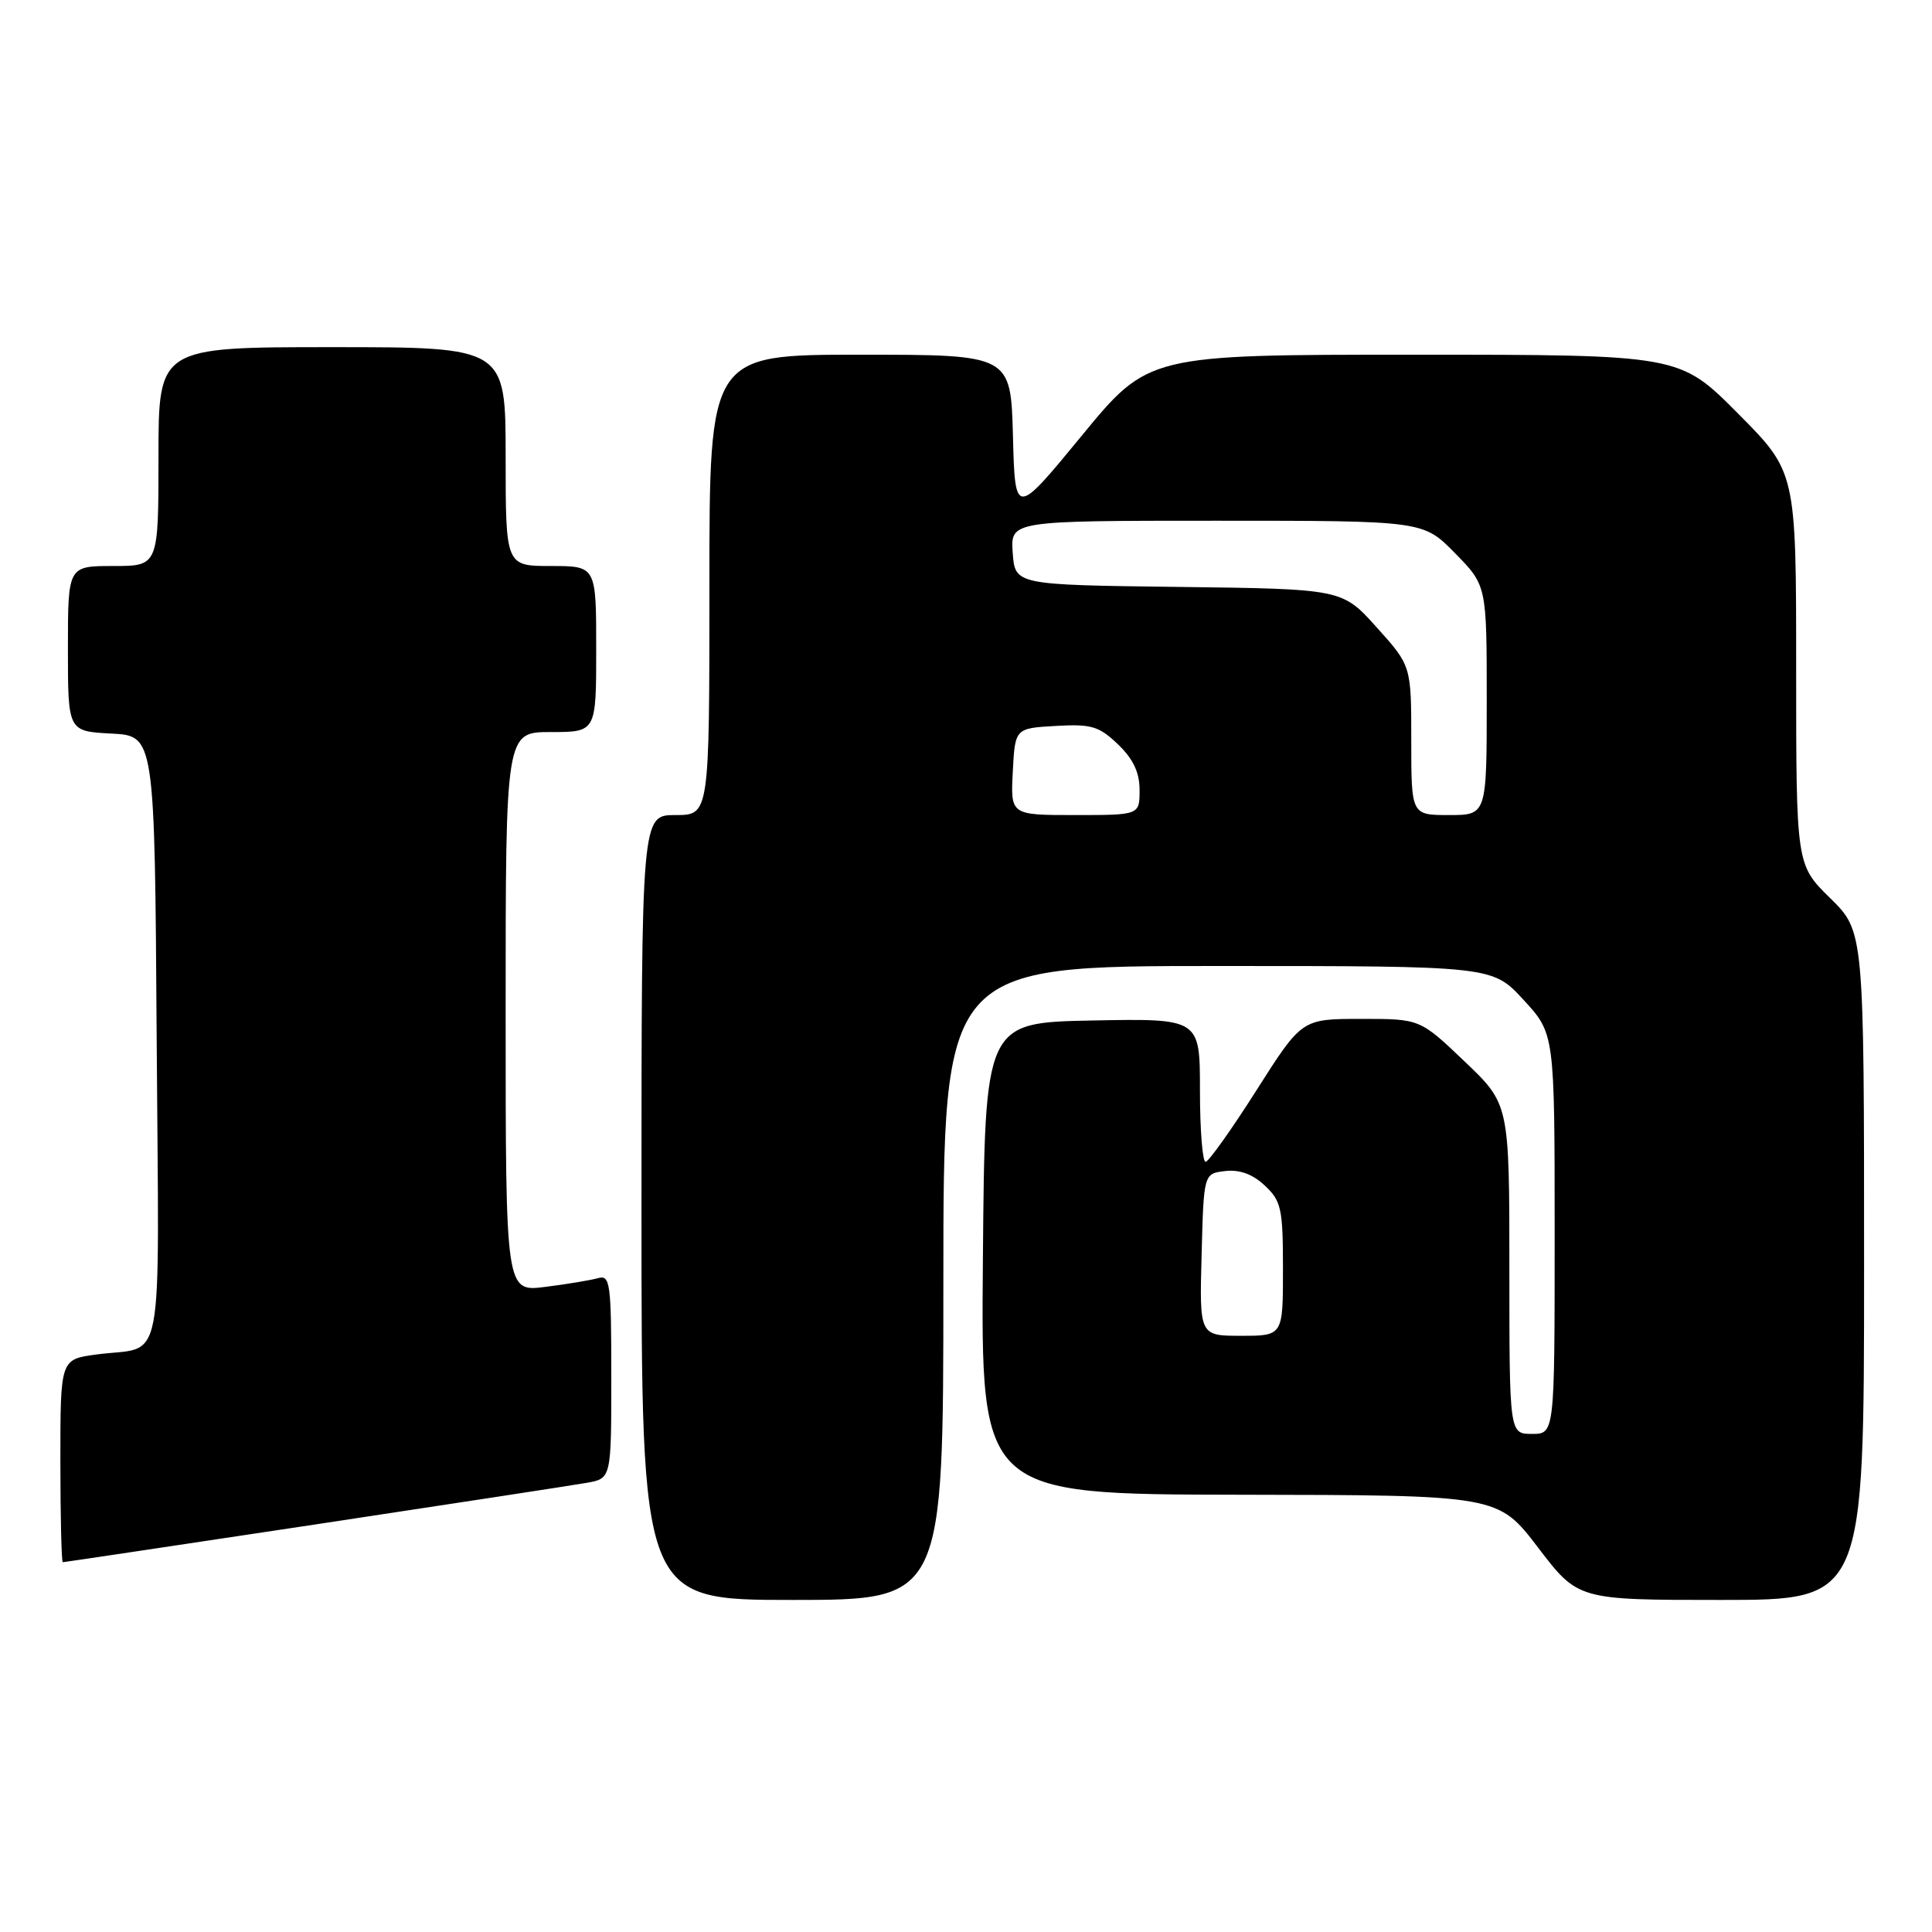 <?xml version="1.0" encoding="UTF-8" standalone="no"?>
<!DOCTYPE svg PUBLIC "-//W3C//DTD SVG 1.1//EN" "http://www.w3.org/Graphics/SVG/1.1/DTD/svg11.dtd" >
<svg xmlns="http://www.w3.org/2000/svg" xmlns:xlink="http://www.w3.org/1999/xlink" version="1.1" viewBox="0 0 256 256">
 <g >
 <path fill="currentColor"
d=" M 125.00 170.00 C 125.00 128.00 125.00 128.00 161.37 128.00 C 197.75 128.00 197.75 128.00 201.87 132.48 C 206.00 136.96 206.00 136.96 206.00 163.48 C 206.00 190.00 206.00 190.00 203.00 190.00 C 200.00 190.00 200.00 190.00 200.00 168.15 C 200.00 146.30 200.00 146.30 194.07 140.65 C 188.15 135.00 188.15 135.00 180.32 135.01 C 172.50 135.01 172.50 135.01 166.50 144.45 C 163.20 149.65 160.16 153.92 159.75 153.95 C 159.34 153.98 159.00 149.71 159.00 144.47 C 159.00 134.95 159.00 134.95 144.75 135.22 C 130.50 135.50 130.50 135.50 130.24 166.75 C 129.97 198.00 129.97 198.00 164.24 198.06 C 198.50 198.11 198.50 198.11 203.80 205.06 C 209.10 212.00 209.10 212.00 228.05 212.00 C 247.00 212.00 247.00 212.00 247.00 167.71 C 247.00 123.42 247.00 123.42 242.50 119.00 C 238.00 114.58 238.00 114.58 238.00 88.56 C 238.00 62.54 238.00 62.54 230.27 54.77 C 222.55 47.00 222.55 47.00 187.35 47.00 C 152.16 47.00 152.16 47.00 143.33 57.74 C 134.50 68.48 134.50 68.48 134.22 57.74 C 133.93 47.00 133.93 47.00 113.97 47.00 C 94.00 47.00 94.00 47.00 94.00 77.50 C 94.00 108.00 94.00 108.00 89.50 108.00 C 85.00 108.00 85.00 108.00 85.00 160.00 C 85.00 212.00 85.00 212.00 105.00 212.00 C 125.00 212.00 125.00 212.00 125.00 170.00 Z  M 41.57 202.03 C 59.68 199.29 75.96 196.80 77.75 196.48 C 81.00 195.91 81.00 195.91 81.00 182.39 C 81.00 169.99 80.85 168.91 79.25 169.36 C 78.29 169.63 75.14 170.16 72.25 170.52 C 67.00 171.19 67.00 171.19 67.00 134.09 C 67.00 97.00 67.00 97.00 73.00 97.00 C 79.00 97.00 79.00 97.00 79.00 86.00 C 79.00 75.00 79.00 75.00 73.00 75.00 C 67.00 75.00 67.00 75.00 67.00 60.50 C 67.00 46.00 67.00 46.00 44.00 46.00 C 21.00 46.00 21.00 46.00 21.00 60.50 C 21.00 75.00 21.00 75.00 15.00 75.00 C 9.00 75.00 9.00 75.00 9.00 85.95 C 9.00 96.90 9.00 96.90 14.75 97.20 C 20.50 97.50 20.50 97.50 20.76 137.68 C 21.06 182.95 21.96 178.23 12.75 179.48 C 8.00 180.12 8.00 180.12 8.00 193.56 C 8.00 200.95 8.15 207.00 8.32 207.00 C 8.50 207.00 23.46 204.76 41.57 202.03 Z  M 159.22 166.25 C 159.50 155.50 159.50 155.50 162.35 155.17 C 164.27 154.95 166.00 155.59 167.60 157.10 C 169.78 159.14 170.00 160.16 170.00 168.17 C 170.00 177.00 170.00 177.00 164.47 177.00 C 158.93 177.00 158.93 177.00 159.22 166.25 Z  M 134.20 102.25 C 134.50 96.50 134.50 96.50 139.89 96.19 C 144.62 95.92 145.62 96.22 148.14 98.63 C 150.16 100.57 151.00 102.35 151.00 104.69 C 151.00 108.00 151.00 108.00 142.45 108.00 C 133.90 108.00 133.90 108.00 134.20 102.25 Z  M 187.00 98.11 C 187.00 88.22 187.00 88.22 182.42 83.13 C 177.85 78.04 177.85 78.04 156.17 77.77 C 134.50 77.50 134.50 77.50 134.19 73.25 C 133.89 69.00 133.89 69.00 161.23 69.00 C 188.58 69.00 188.58 69.00 192.79 73.29 C 197.00 77.58 197.00 77.58 197.00 92.79 C 197.00 108.00 197.00 108.00 192.00 108.00 C 187.00 108.00 187.00 108.00 187.00 98.11 Z "/>
</g>
</svg>